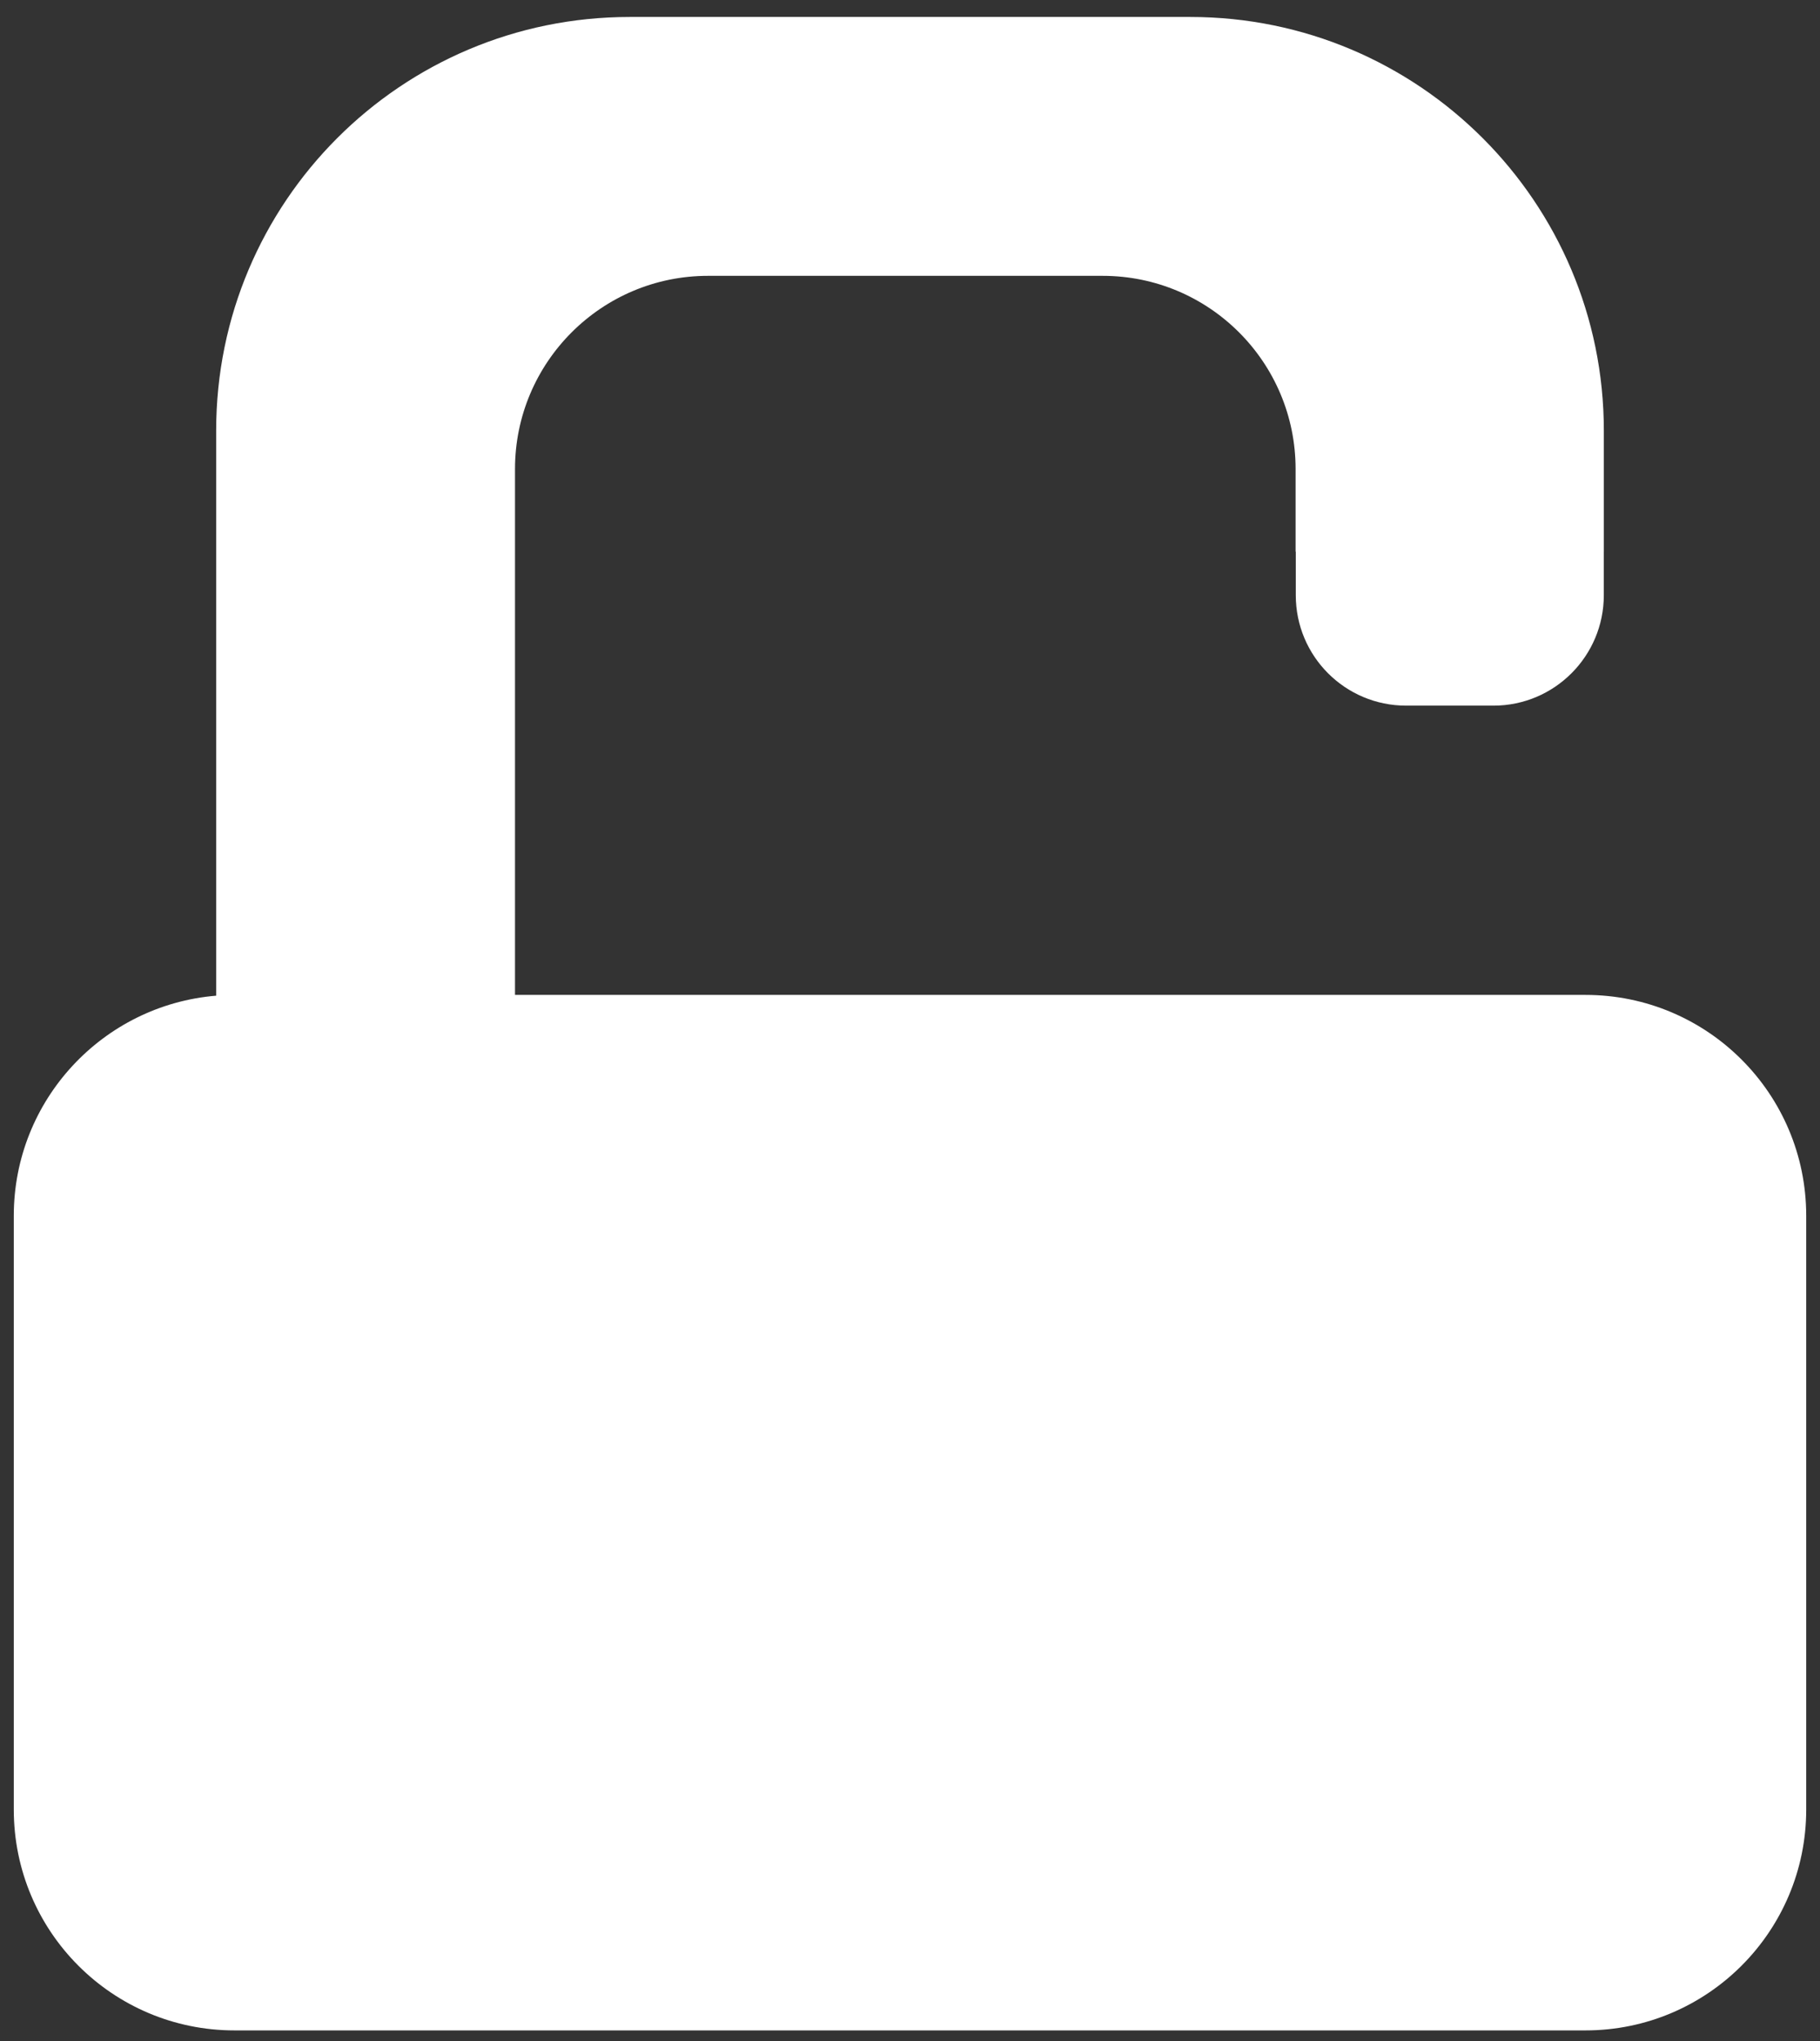 <?xml version="1.0" encoding="UTF-8" standalone="no"?>
<svg width="66px" height="74px" viewBox="0 0 66 74" version="1.1" xmlns="http://www.w3.org/2000/svg" xmlns:xlink="http://www.w3.org/1999/xlink" xmlns:sketch="http://www.bohemiancoding.com/sketch/ns">
    <rect x="0" y="0" width="66" height="74" fill="#333333" stroke="none"/>
    <!-- Generator: Sketch 3.3.3 (12072) - http://www.bohemiancoding.com/sketch -->
    <title>unlock</title>
    <desc>Created with Sketch.</desc>
    <defs></defs>
    <g id="Icons-/-Resources" stroke="none" stroke-width="1" fill="none" fill-rule="evenodd" sketch:type="MSPage">
        <path d="M58.16,20.001 L58.161,20.001 L58.161,20.001 L58.161,15.61 C58.161,7.333 51.447,0.615 43.165,0.615 L22.835,0.615 C14.547,0.615 7.839,7.329 7.839,15.61 L7.839,36.1 L7.839,36.1 C3.733,36.438 0.5,39.882 0.5,44.08 L0.5,65.607 C0.5,70.033 4.083,73.615 8.503,73.615 L57.497,73.615 C61.913,73.615 65.5,70.03 65.5,65.607 L65.5,44.08 C65.5,39.655 61.917,36.072 57.497,36.072 L18.676,36.072 L18.676,17.006 C18.676,13.137 21.814,10.001 25.674,10.001 L39.986,10.001 C43.85,10.001 46.983,13.134 46.983,17.006 L46.983,20.001 L46.99,20.001 L46.99,21.582 C46.99,23.794 48.781,25.584 50.991,25.584 L54.159,25.584 C56.365,25.584 58.16,23.792 58.16,21.582 L58.16,20.001 Z" id="unlock" fill="#FFFFFF" sketch:type="MSShapeGroup"></path>
    </g>
</svg>